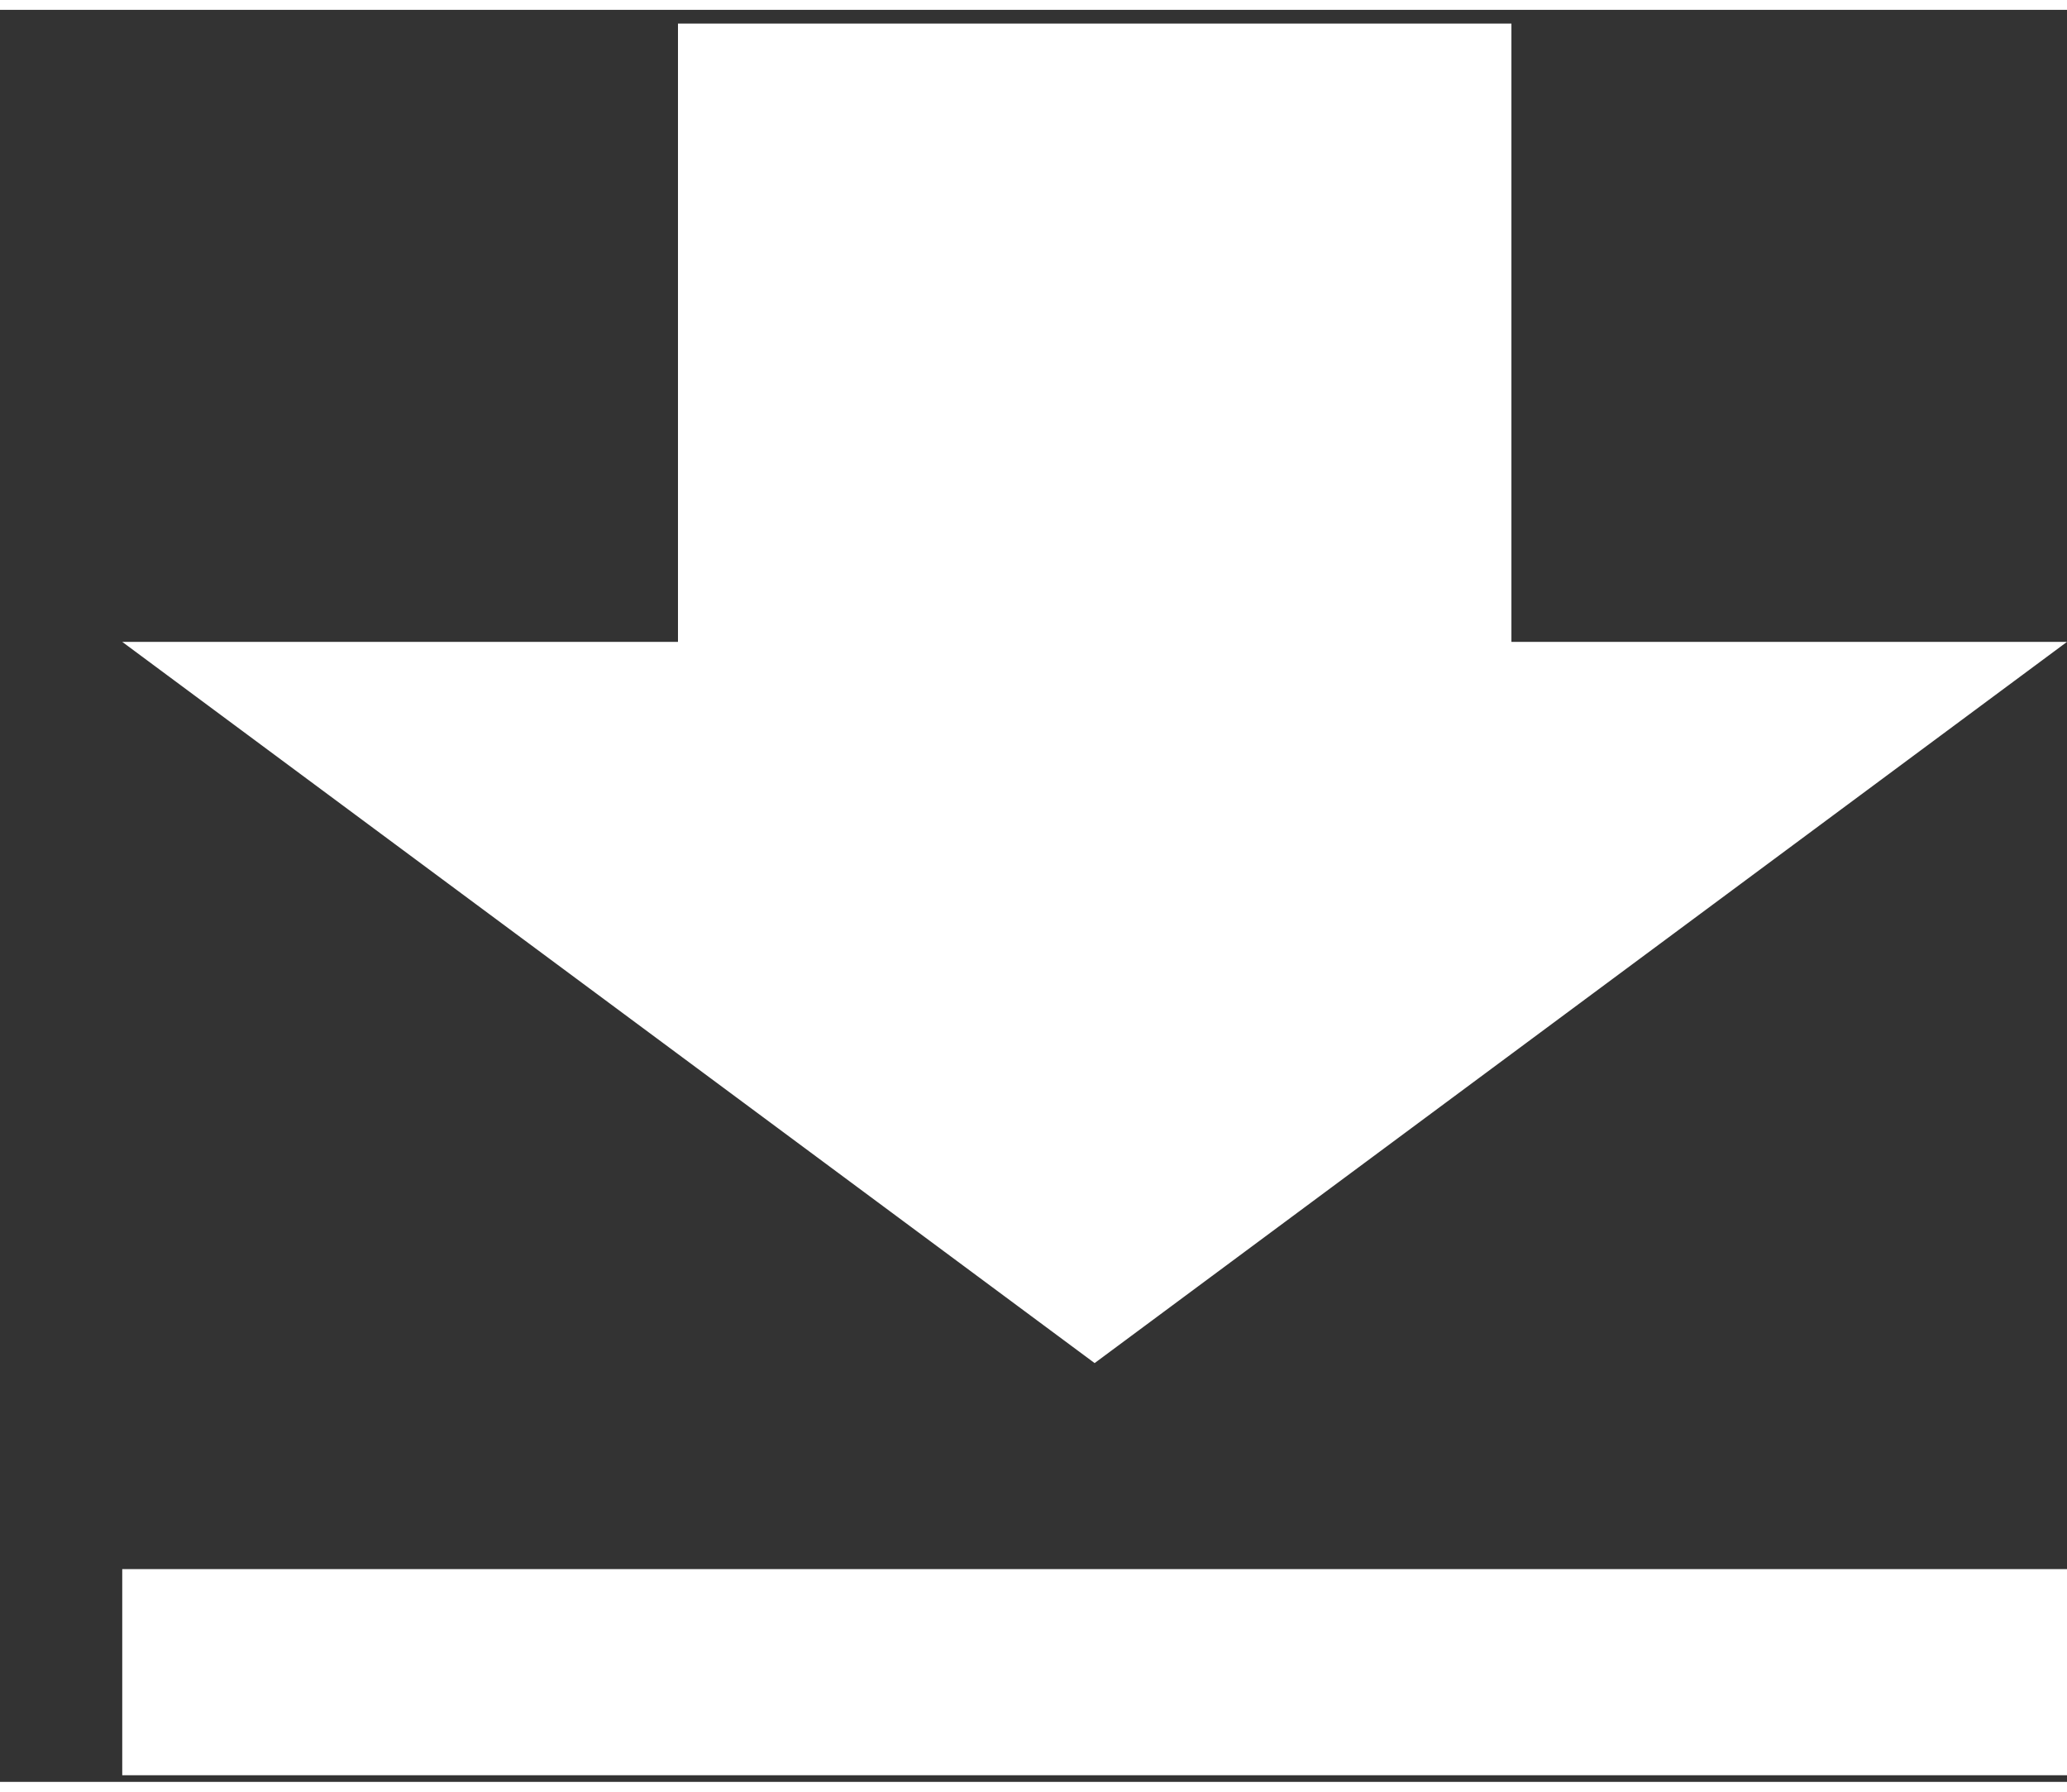<svg width="15" height="13" viewBox="0 0 14 12" fill="none" xmlns="http://www.w3.org/2000/svg">
<rect x="0" y="0" width="14" height="12" fill="#333333" stroke="none"/>
<path fill-rule="evenodd" clip-rule="evenodd" d="M14 4.28H10.237V0.093H4.592V4.28H0.828L7.414 9.164L14 4.28ZM0.828 10.559V11.955H14V10.559H0.828Z" fill="white"/>
</svg>
